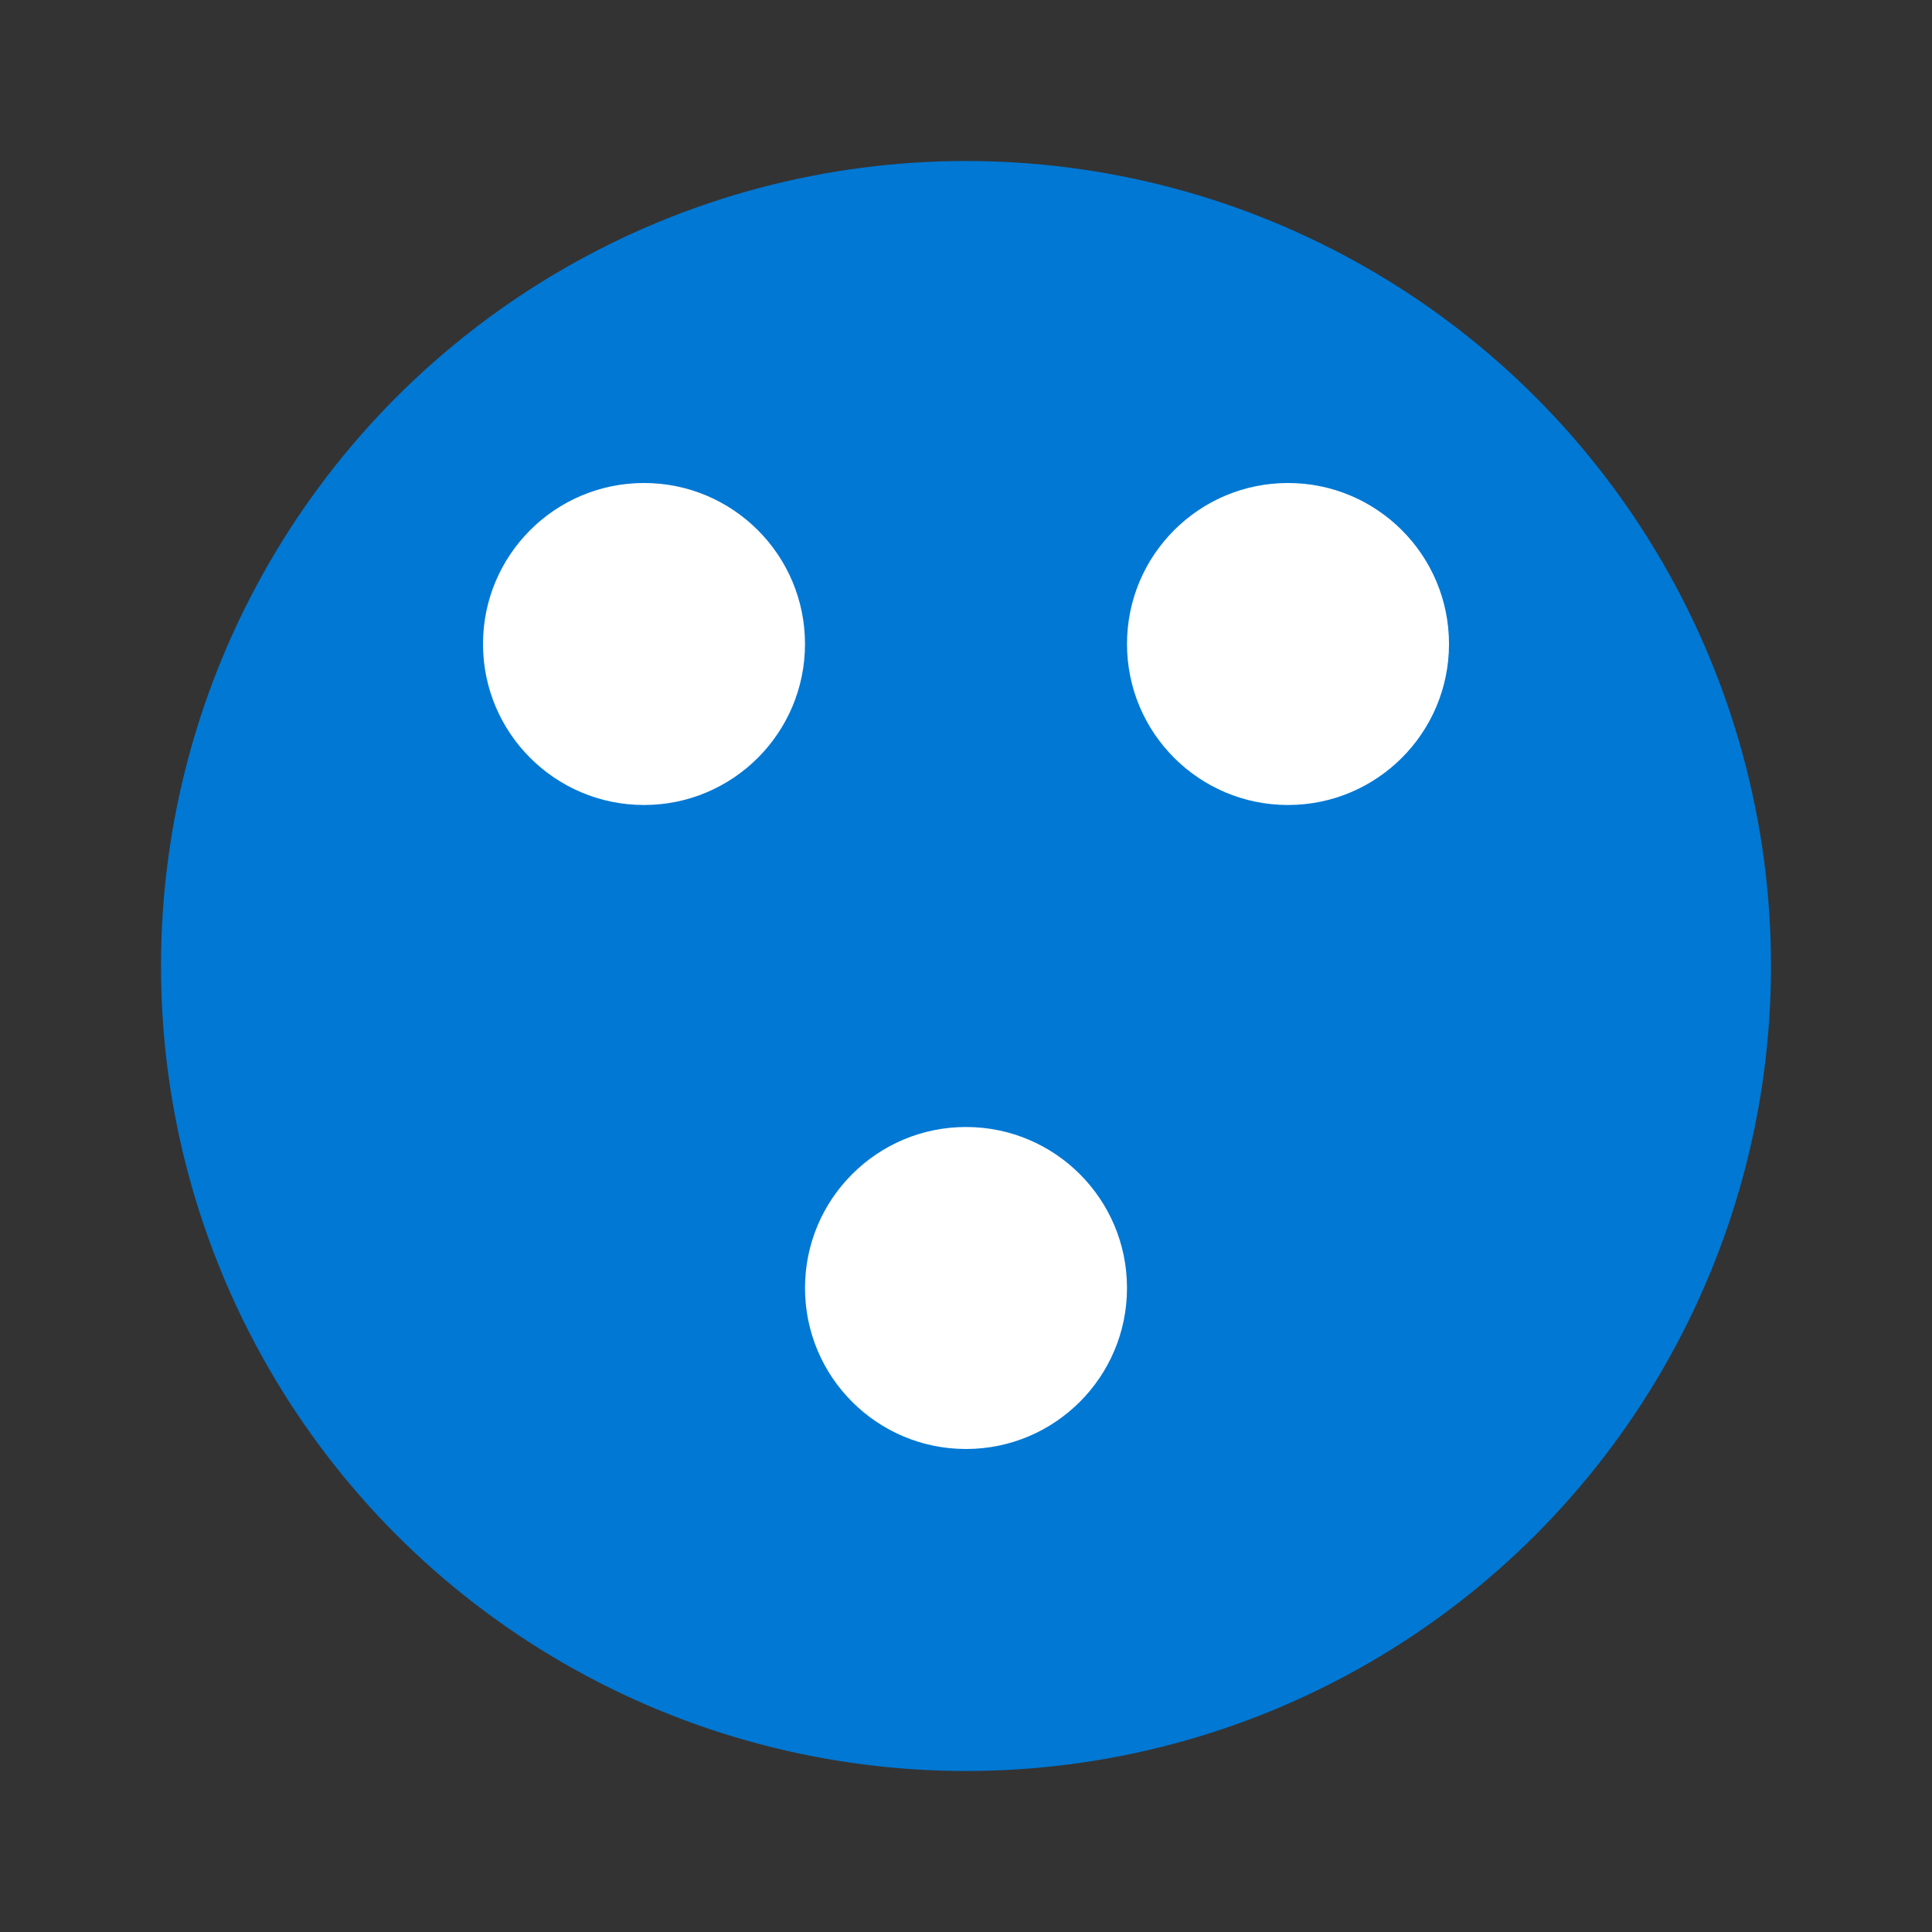 <svg xmlns="http://www.w3.org/2000/svg" viewBox="0 0 24 24" width="24" height="24">
  <rect x="0" y="0" width="24" height="24" fill="#333333" stroke="none"/>
  <circle cx="12" cy="12" r="10" fill="#0078d4"/>
  <circle cx="8" cy="8" r="2" fill="#fff"/>
  <circle cx="16" cy="8" r="2" fill="#fff"/>
  <circle cx="12" cy="16" r="2" fill="#fff"/>
</svg>
